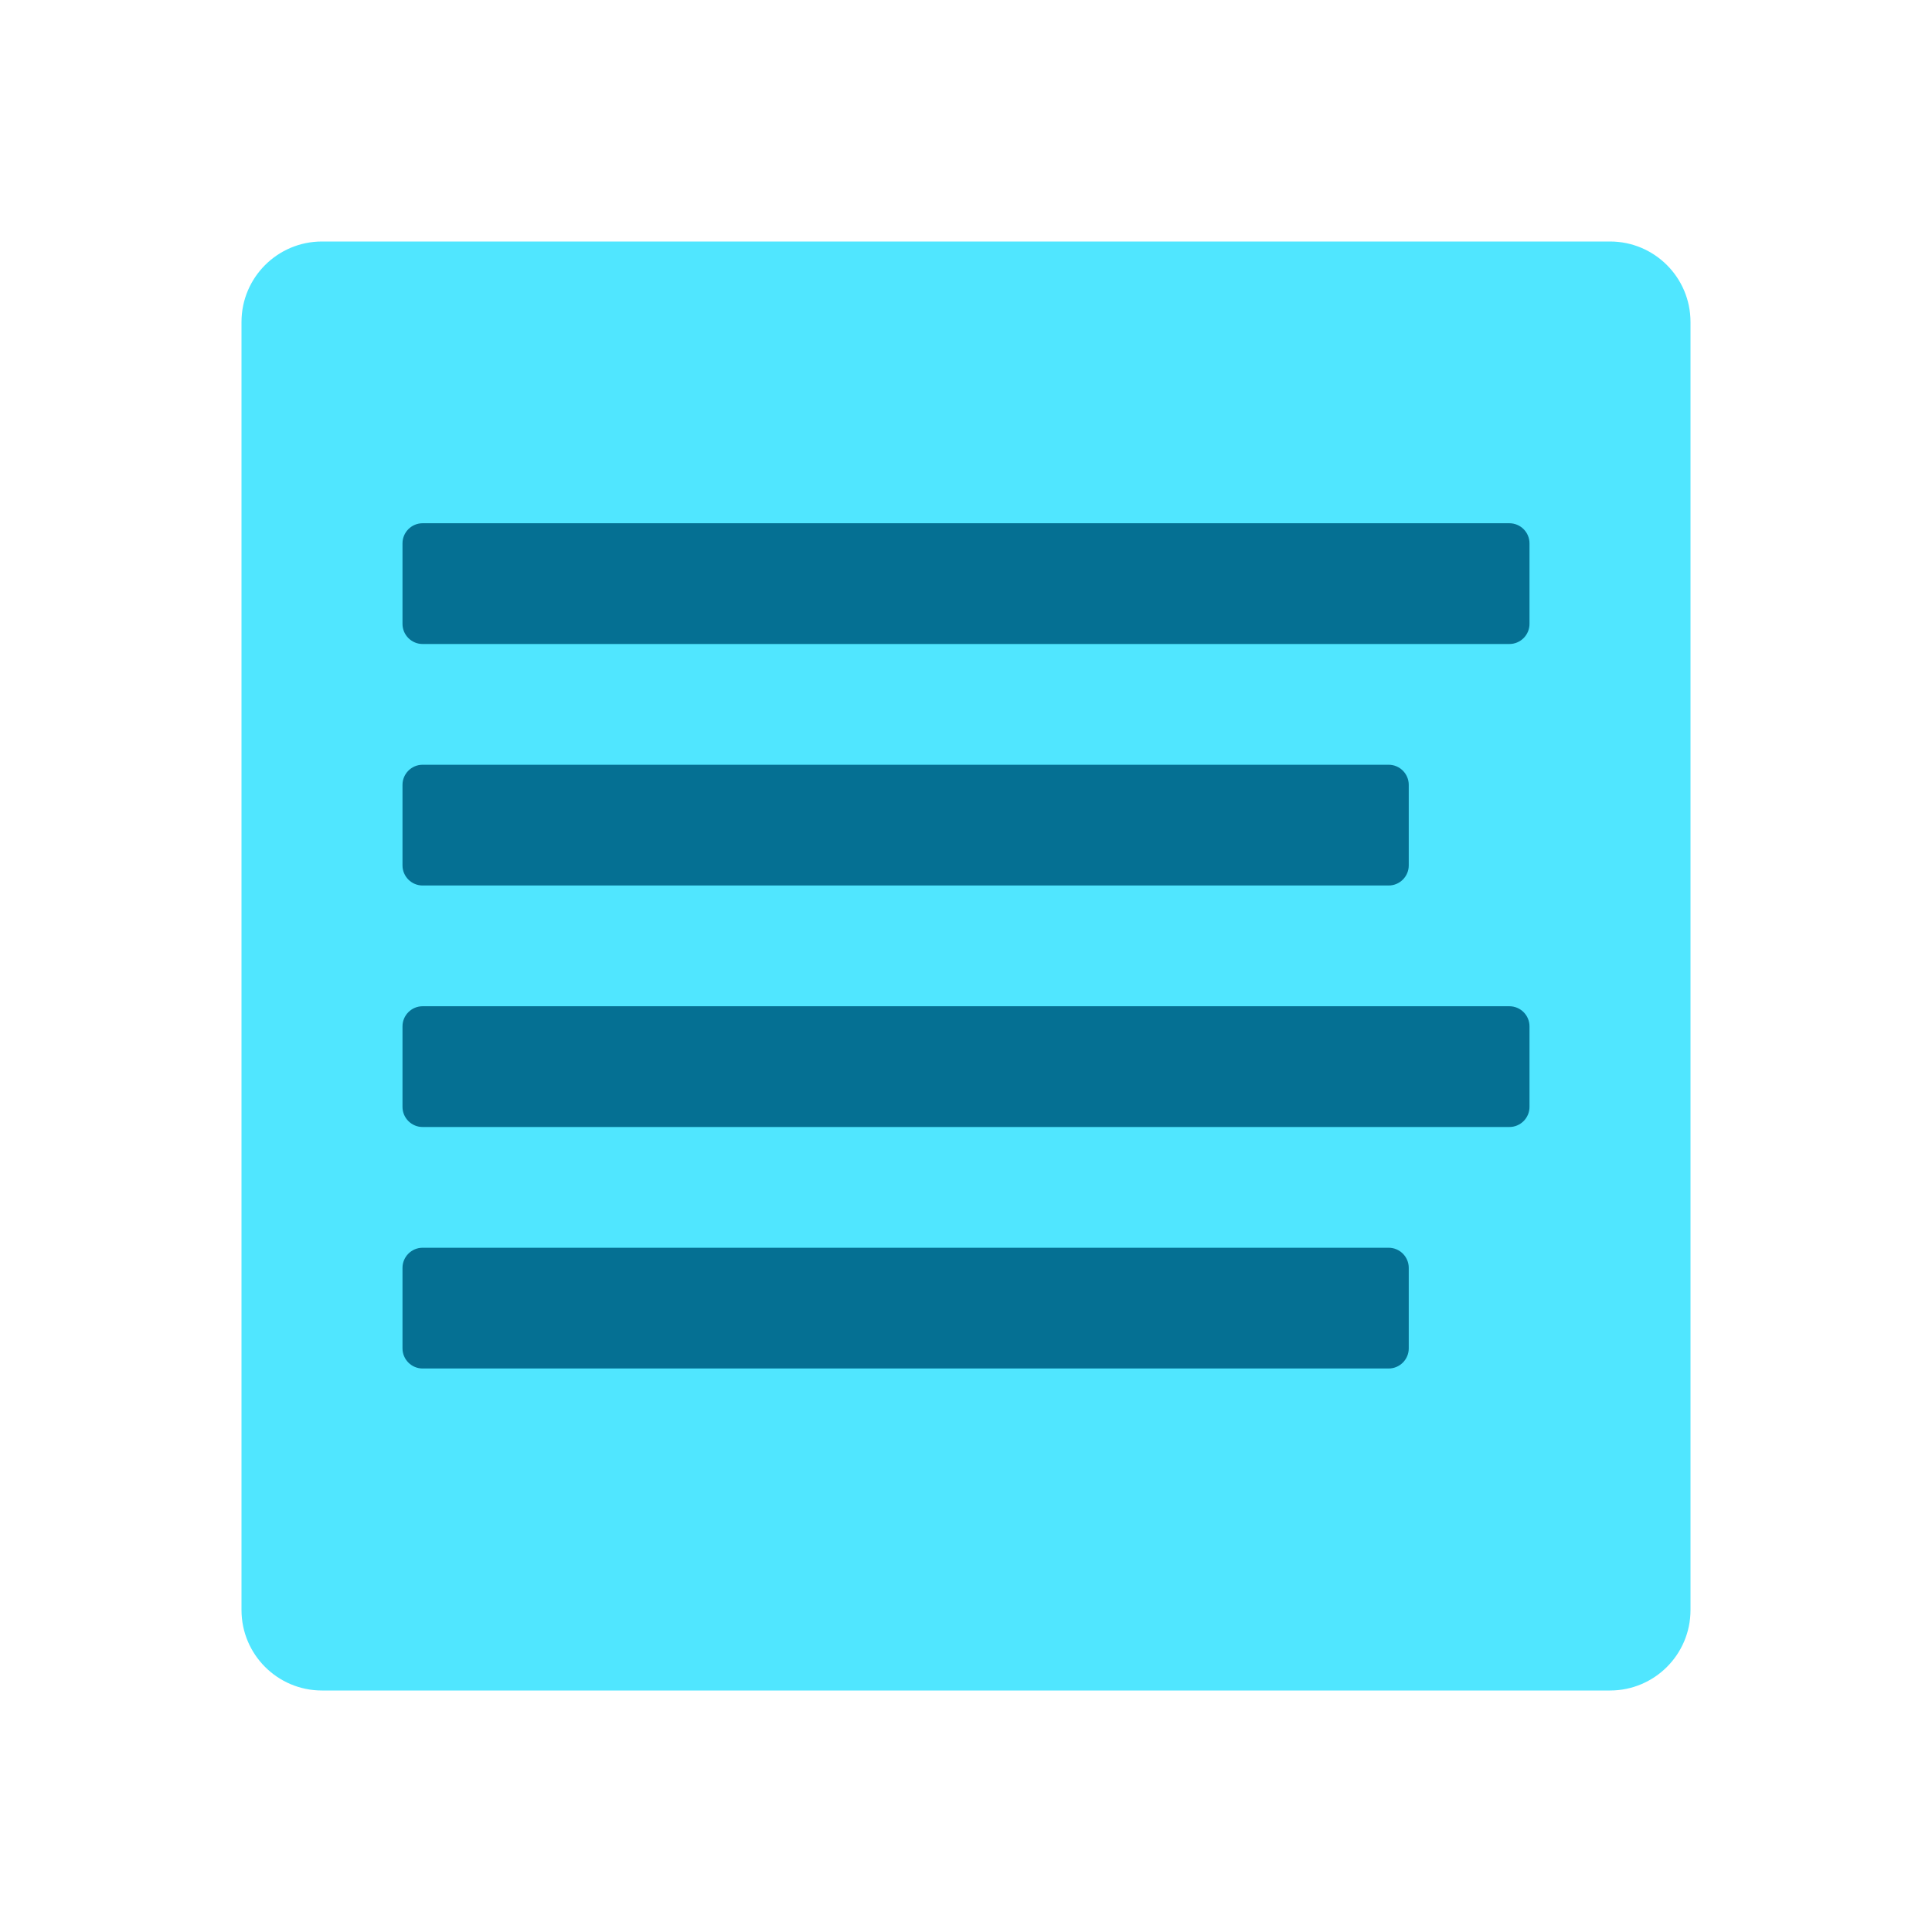 <svg xmlns="http://www.w3.org/2000/svg" viewBox="0 0 48 48"><path fill="#50e6ff" d="M40,6H8C6.895,6,6,6.895,6,8v32c0,1.105,0.895,2,2,2h32c1.105,0,2-0.895,2-2V8C42,6.895,41.105,6,40,6z"/><path fill="#057093" d="M37.5,16h-27c-0.276,0-0.5-0.224-0.5-0.5v-2c0-0.276,0.224-0.5,0.5-0.5h27c0.276,0,0.5,0.224,0.5,0.5v2C38,15.776,37.776,16,37.5,16z"/><path fill="#057093" d="M34.5,22h-24c-0.276,0-0.5-0.224-0.5-0.5v-2c0-0.276,0.224-0.5,0.5-0.5h24c0.276,0,0.5,0.224,0.5,0.5v2C35,21.776,34.776,22,34.5,22z"/><path fill="#057093" d="M37.5,28h-27c-0.276,0-0.5-0.224-0.5-0.5v-2c0-0.276,0.224-0.5,0.5-0.5h27c0.276,0,0.5,0.224,0.5,0.5v2C38,27.776,37.776,28,37.5,28z"/><path fill="#057093" d="M34.5,34h-24c-0.276,0-0.5-0.224-0.5-0.5v-2c0-0.276,0.224-0.5,0.5-0.5h24c0.276,0,0.5,0.224,0.5,0.5v2C35,33.776,34.776,34,34.5,34z"/></svg>